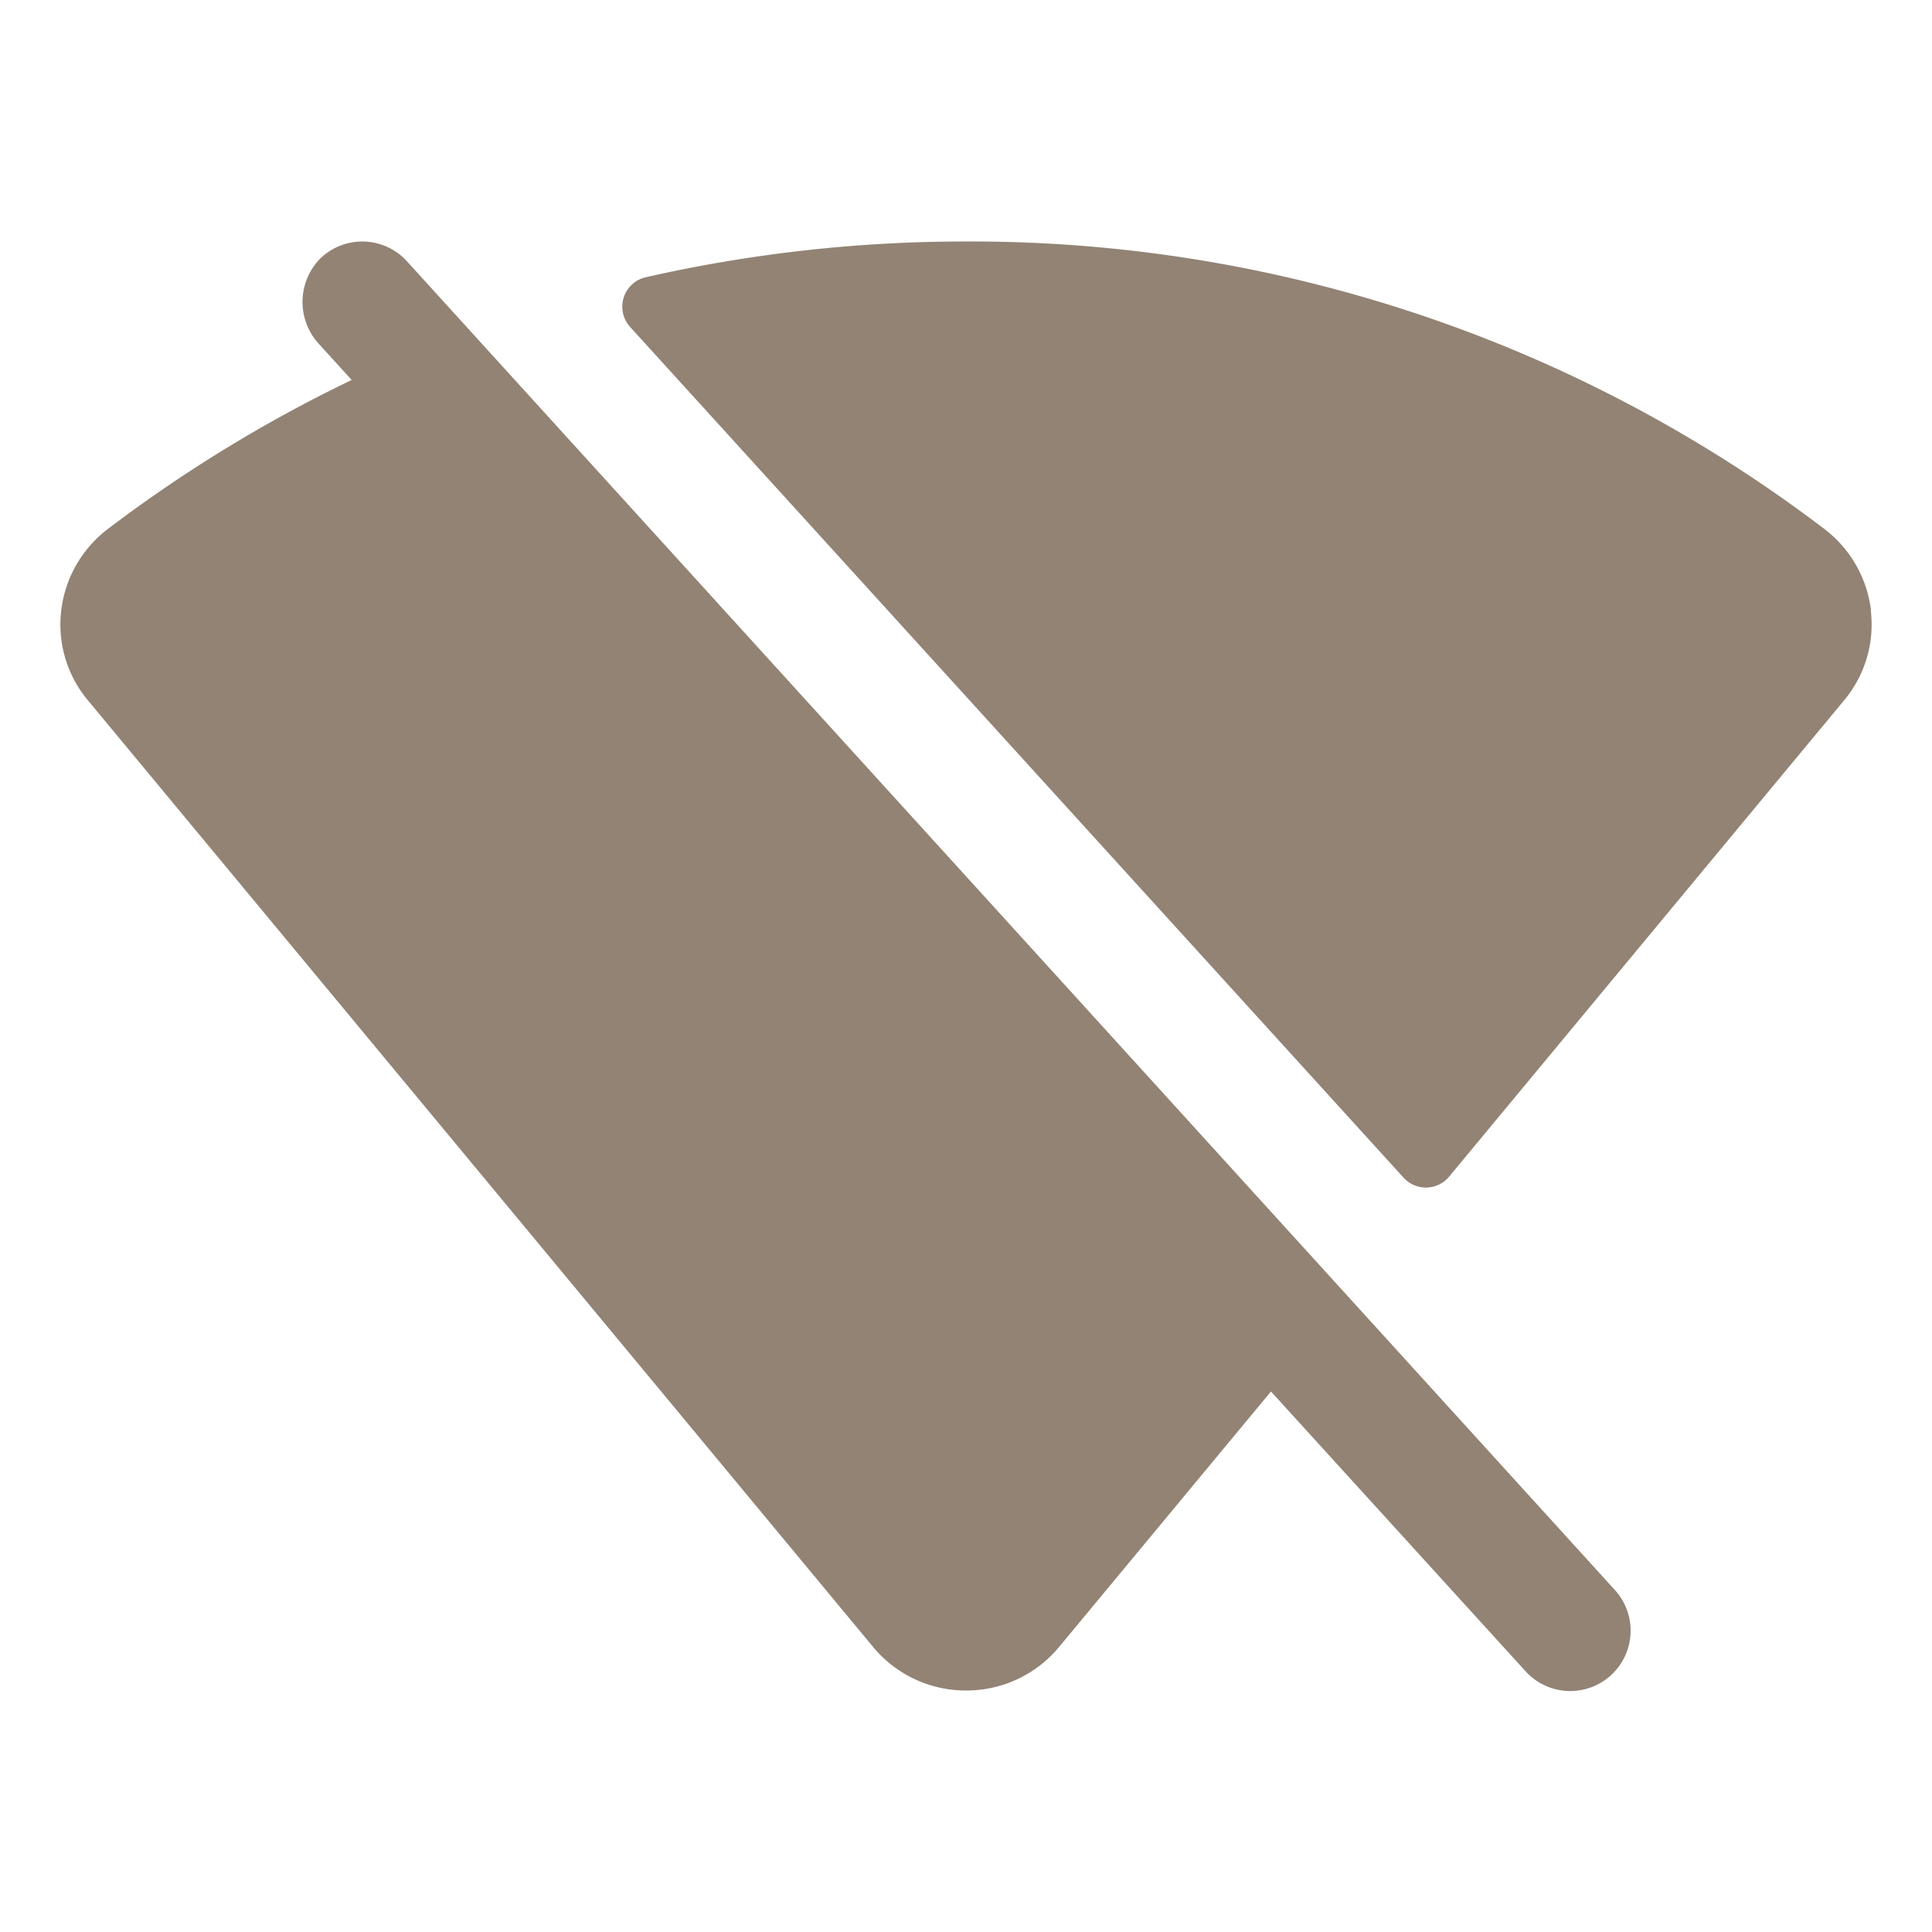 <svg xmlns="http://www.w3.org/2000/svg" fill="#928374" viewBox="0 0 256 256"><path d="M213.92,210.62a8,8,0,1,1-11.84,10.76l-33.67-37-28.1,33.88A15.93,15.93,0,0,1,128,224h0a15.93,15.93,0,0,1-12.31-5.77L11.65,92.8A15.65,15.65,0,0,1,8.11,80.91,15.93,15.93,0,0,1,14.28,70.1,188.26,188.26,0,0,1,46.6,50.35l-4.29-4.72a8.22,8.22,0,0,1,.13-11.38,8,8,0,0,1,11.48.37Zm34-129.71a15.93,15.93,0,0,0-6.17-10.81A186.67,186.67,0,0,0,128,32a191,191,0,0,0-42.49,4.75,4,4,0,0,0-2,6.59L186,156.07a4,4,0,0,0,6-.14L244.35,92.8A15.65,15.65,0,0,0,247.89,80.91Z"></path></svg>
